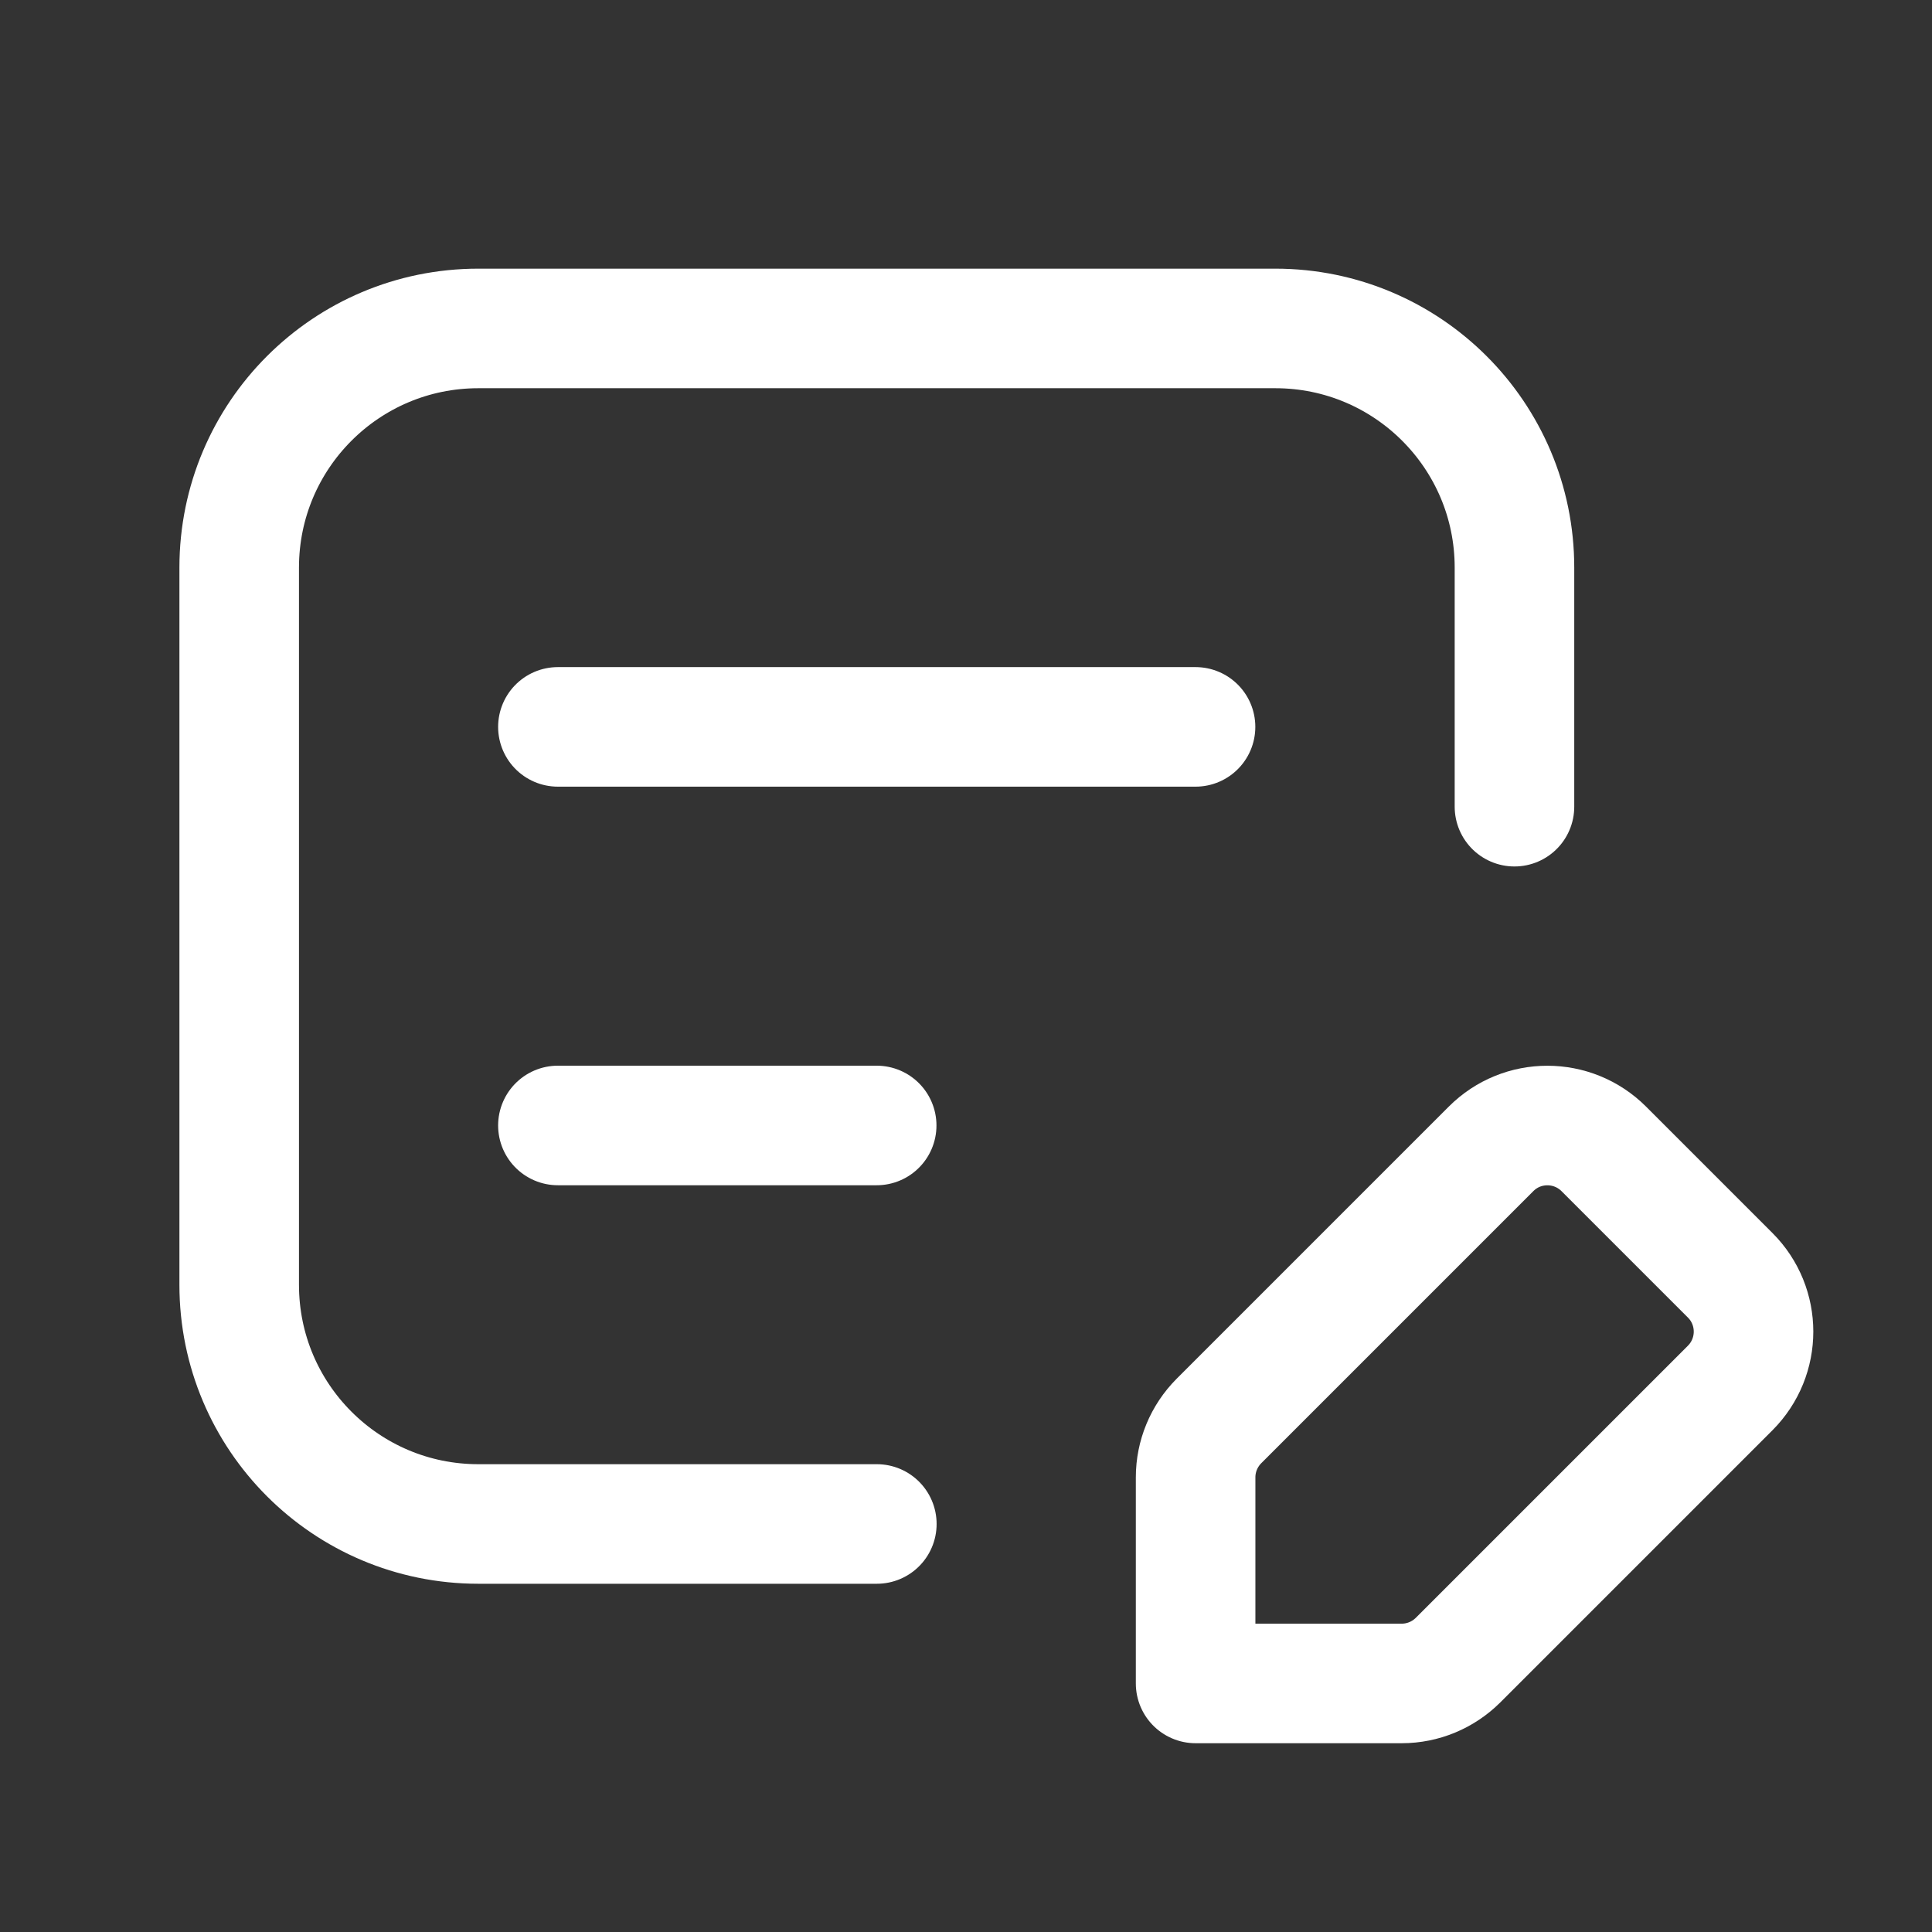 <svg xmlns="http://www.w3.org/2000/svg" width="26" height="26" viewBox="0 0 26 26" fill="none"><rect x="0" y="0" width="26" height="26" fill="#333333" stroke="none"/><path fill-rule="evenodd" clip-rule="evenodd" d="M19.622 22.341L23.284 18.679C23.703 18.259 23.703 17.581 23.284 17.162L21.583 15.461C21.163 15.042 20.484 15.042 20.066 15.461L16.404 19.123C16.203 19.325 16.09 19.597 16.09 19.881V22.655H18.864C19.148 22.655 19.42 22.542 19.622 22.341V22.341Z" stroke="white" stroke-width="1.609" stroke-linecap="round" stroke-linejoin="round"></path><path d="M7.508 15.146H11.798" stroke="white" stroke-width="1.609" stroke-linecap="round" stroke-linejoin="round"></path><path d="M7.508 9.782H16.089" stroke="white" stroke-width="1.609" stroke-linecap="round" stroke-linejoin="round"></path><path d="M20.381 10.856V7.638C20.381 5.86 18.94 4.42 17.163 4.42H6.437C4.659 4.42 3.219 5.86 3.219 7.638V17.291C3.219 19.069 4.659 20.509 6.437 20.509H11.8" stroke="white" stroke-width="1.609" stroke-linecap="round" stroke-linejoin="round"></path></svg>